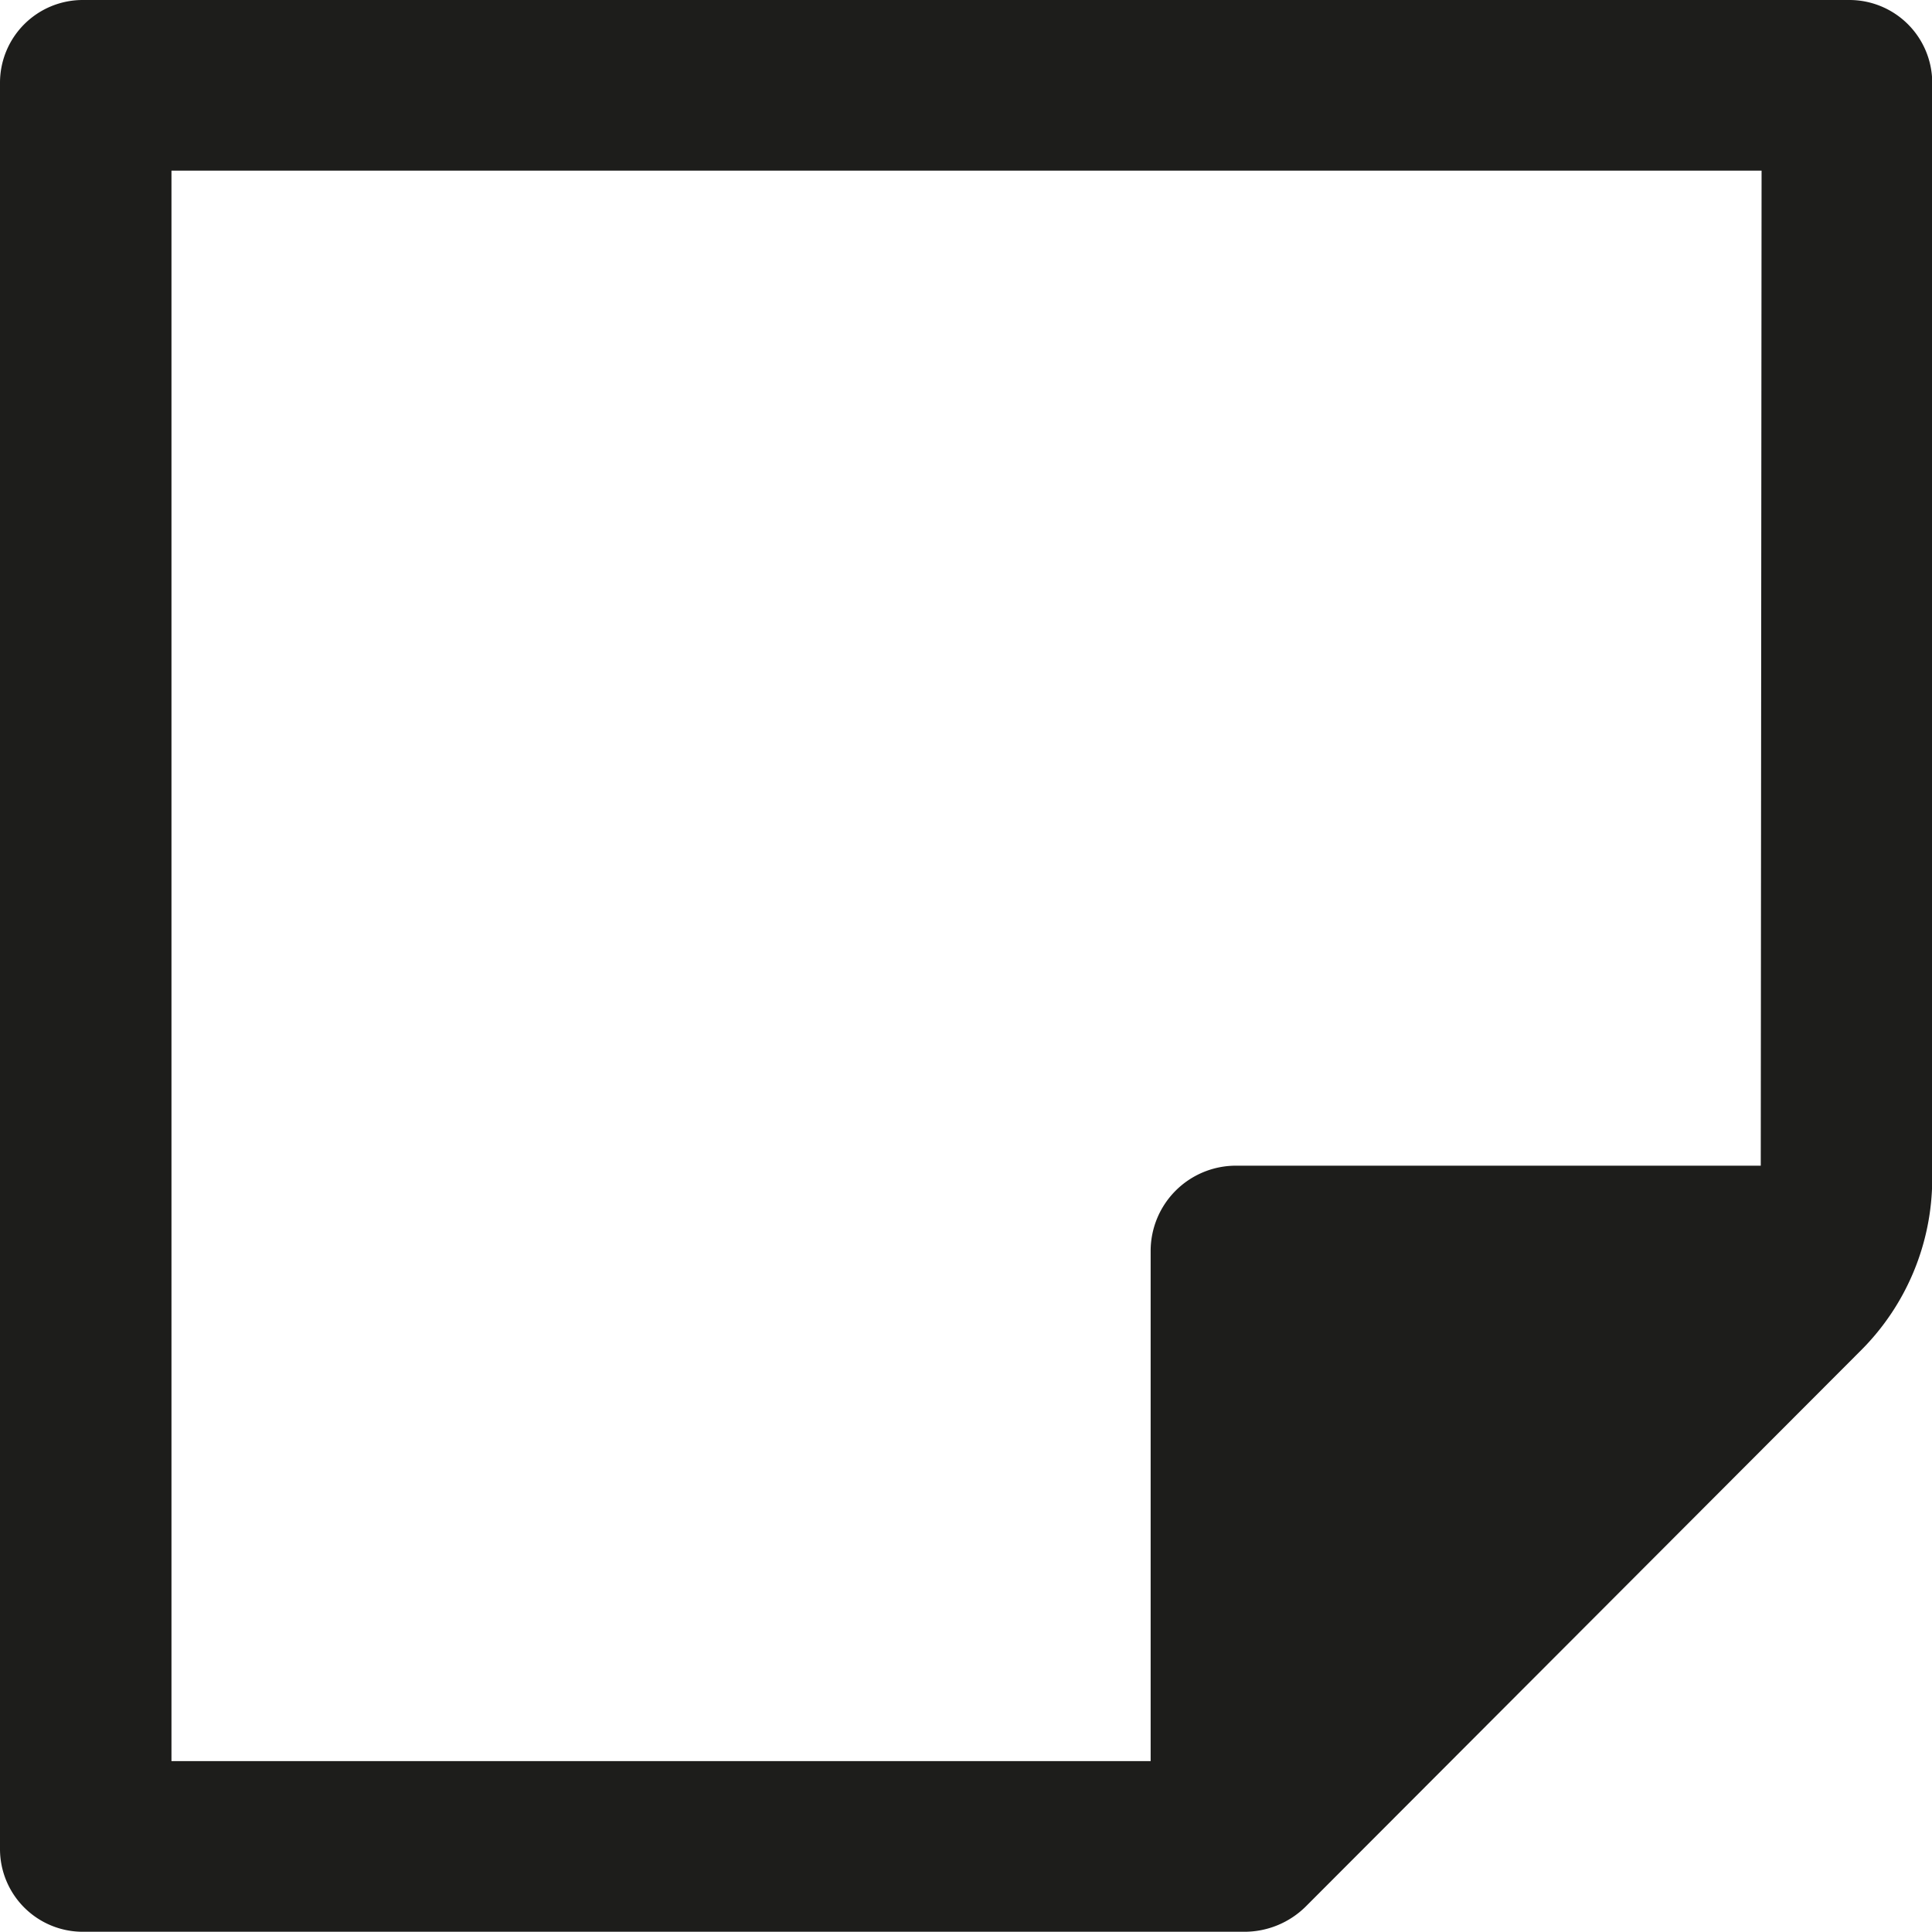 <svg xmlns="http://www.w3.org/2000/svg" width="16.574" height="16.574" viewBox="0 0 16.574 16.574">
  <path id="Path_78352" data-name="Path 78352" d="M260.488,1454.236H245.334a.71.71,0,0,0-.709.709V1470.1a.71.71,0,0,0,.71.708H255.3a.747.747,0,0,0,.529-.219l4.763-4.771a2.084,2.084,0,0,0,.609-1.466v-9.41A.711.711,0,0,0,260.488,1454.236Zm-.758,10h-4.505a.732.732,0,0,0-.729.731v4.377h-8.4V1455.7h13.641Z" transform="translate(-244.625 -1454.236)" fill="#1d1d1b"/>
</svg>
